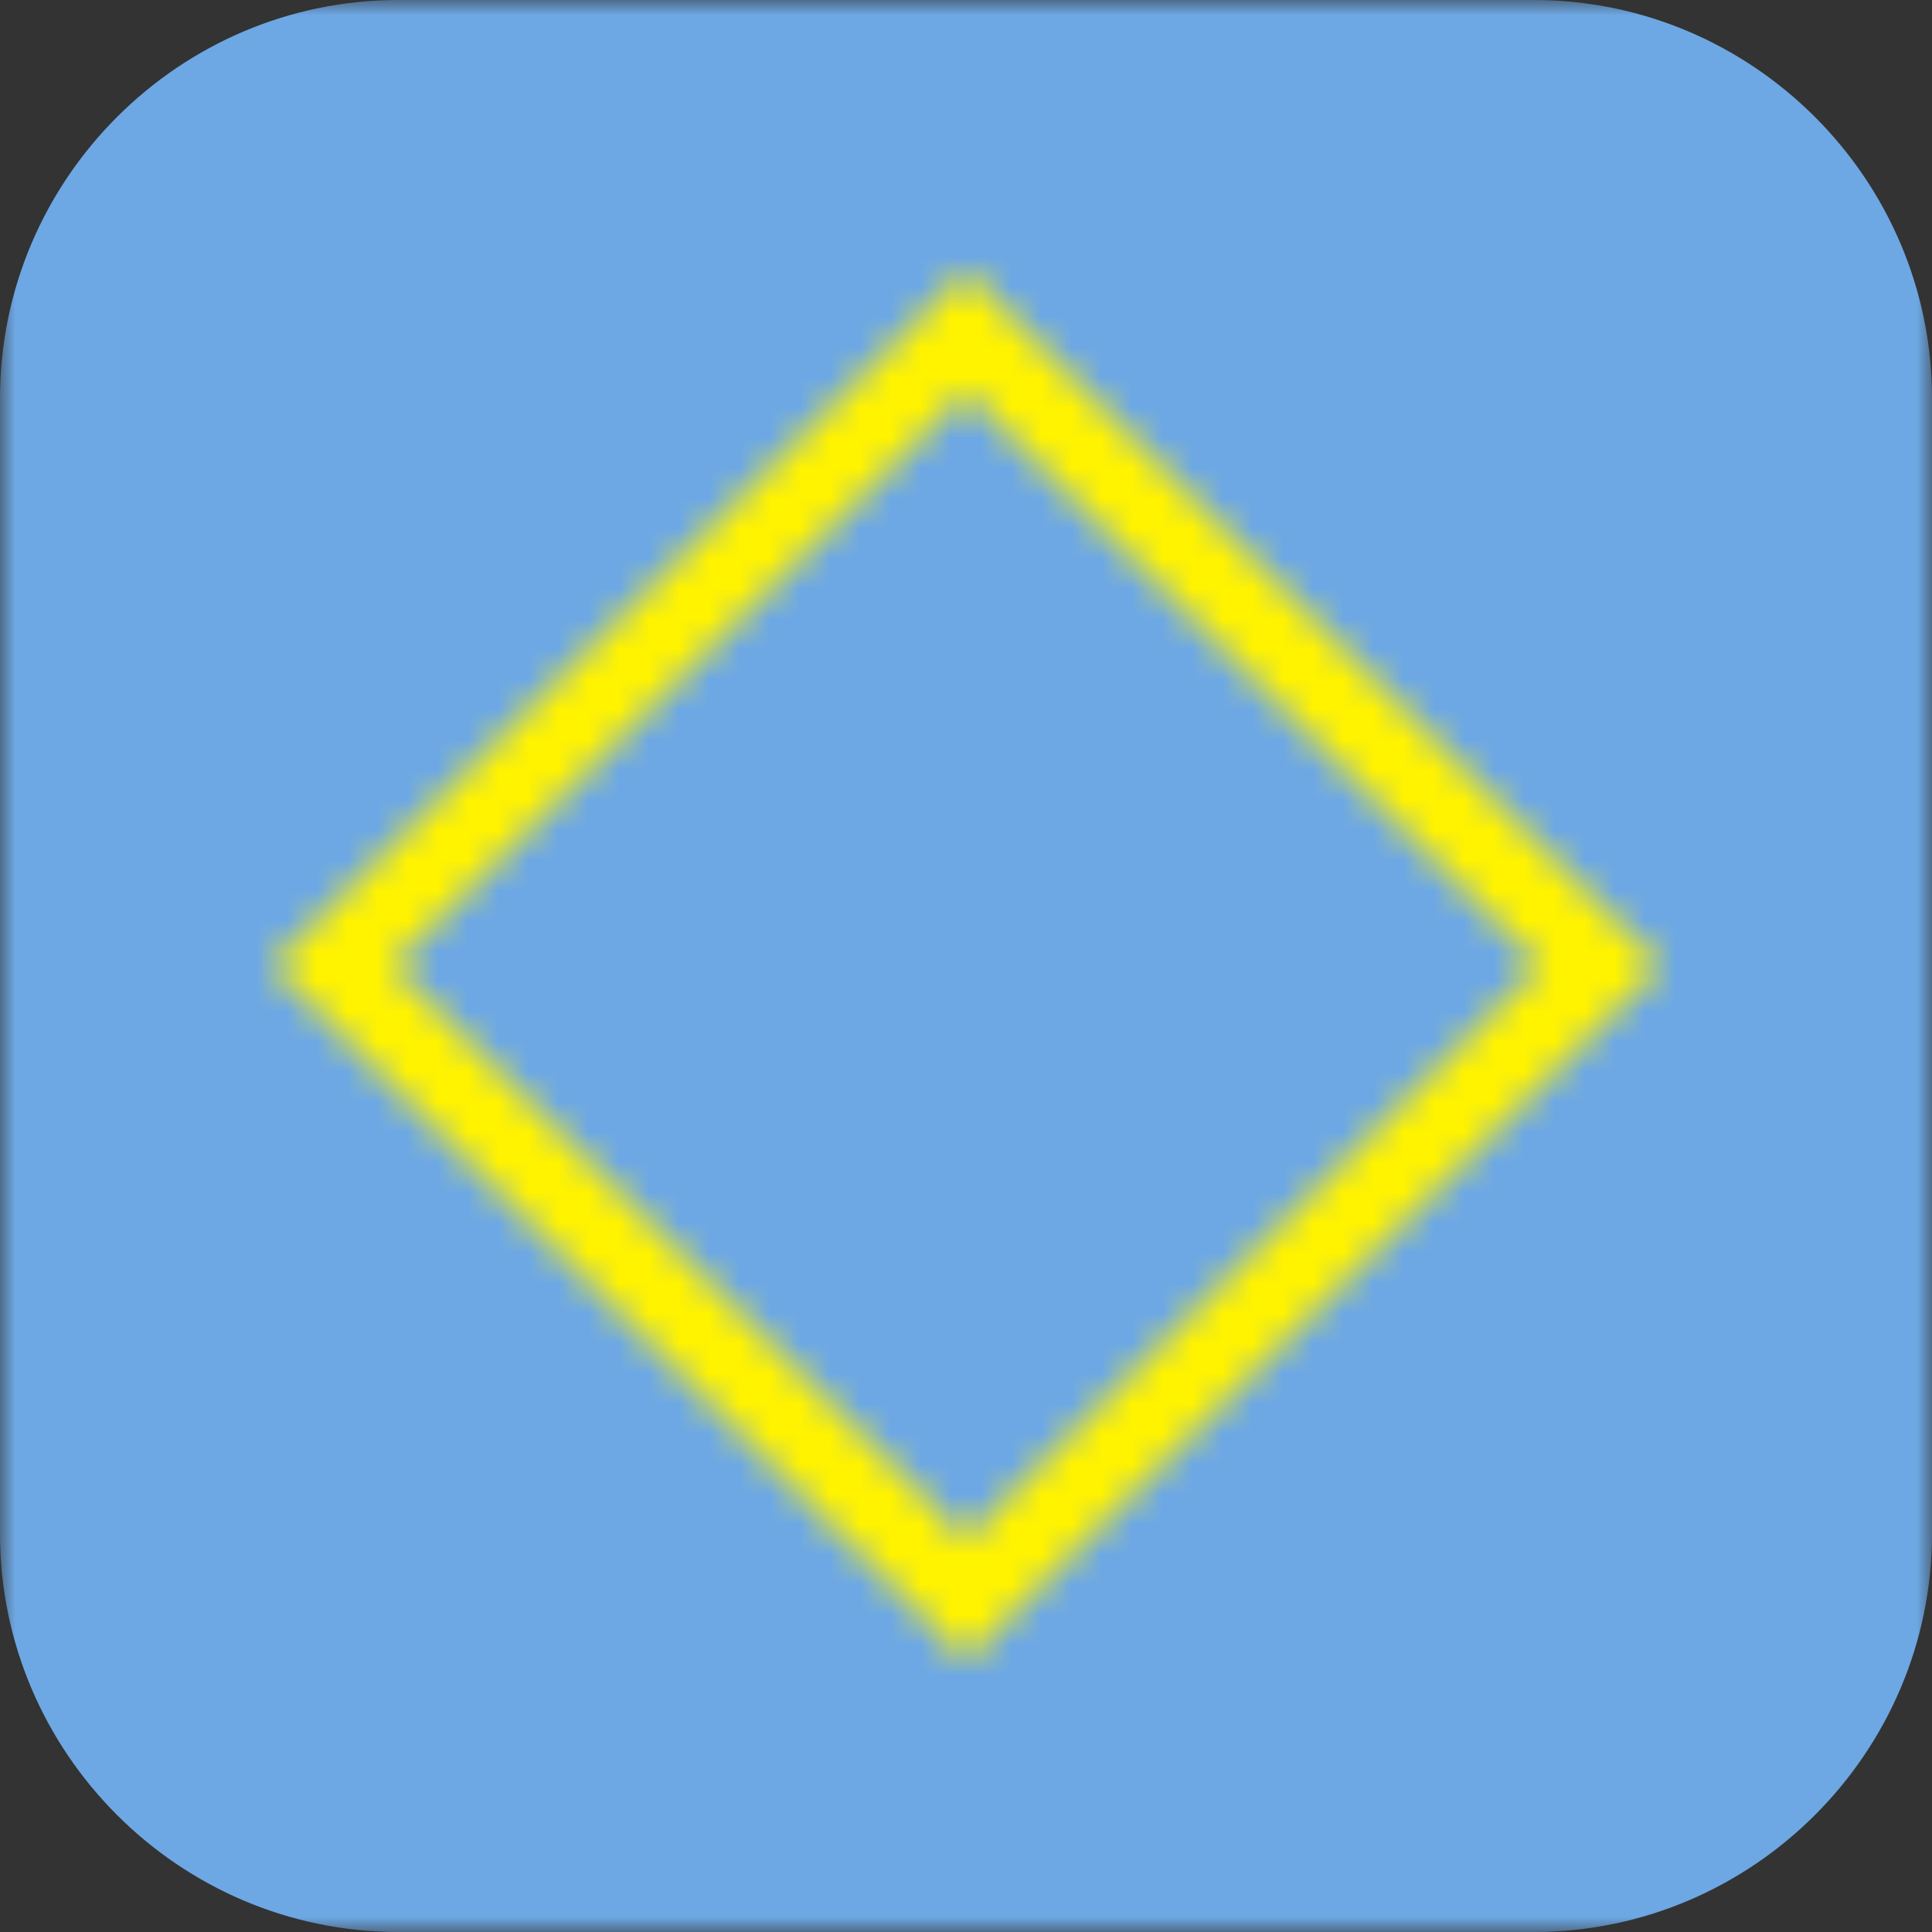 <?xml version="1.0" encoding="UTF-8"?>
<svg width="64px" height="64px" viewBox="0 0 64 64" version="1.1" xmlns="http://www.w3.org/2000/svg" xmlns:xlink="http://www.w3.org/1999/xlink">
    <rect x="0" y="0" width="64" height="64" fill="#333333" stroke="none"/>
    <defs>
        <polygon id="path-1" points="32 0 0 0 0 64 32 64 64 64 64 0"></polygon>
        <path d="M13,32 L32,13 L51,32 L32,51 L13,32 Z M32,9 L9,32 L32,55 L55,32 L32,9 Z" id="path-3"></path>
    </defs>
    <g id="Page-1" stroke="none" stroke-width="1" fill="none" fill-rule="evenodd">
        <g id="wd-decision">
            <g>
                <g id="Group-3">
                    <mask id="mask-2" fill="white">
                        <use xlink:href="#path-1"></use>
                    </mask>
                    <g id="Clip-2"></g>
                    <path d="M50.805,0 L13.196,0 C5.938,0 -0,5.938 -0,13.195 L-0,50.805 C-0,58.062 5.938,64 13.196,64 L27.377,64 L50.805,64 C58.062,64 64,58.062 64,50.805 L64,32 L64,13.195 C64,5.938 58.062,0 50.805,0" id="Fill-1" fill="#6DA8E4" mask="url(#mask-2)"></path>
                </g>
                <mask id="mask-4" fill="white">
                    <use xlink:href="#path-3"></use>
                </mask>
                <g id="99.Color/State/Blue" mask="url(#mask-4)" fill="#FFF300">
                    <rect id="Rectangle-19-Copy-31" x="0" y="0" width="64" height="64"></rect>
                </g>
            </g>
        </g>
    </g>
</svg>